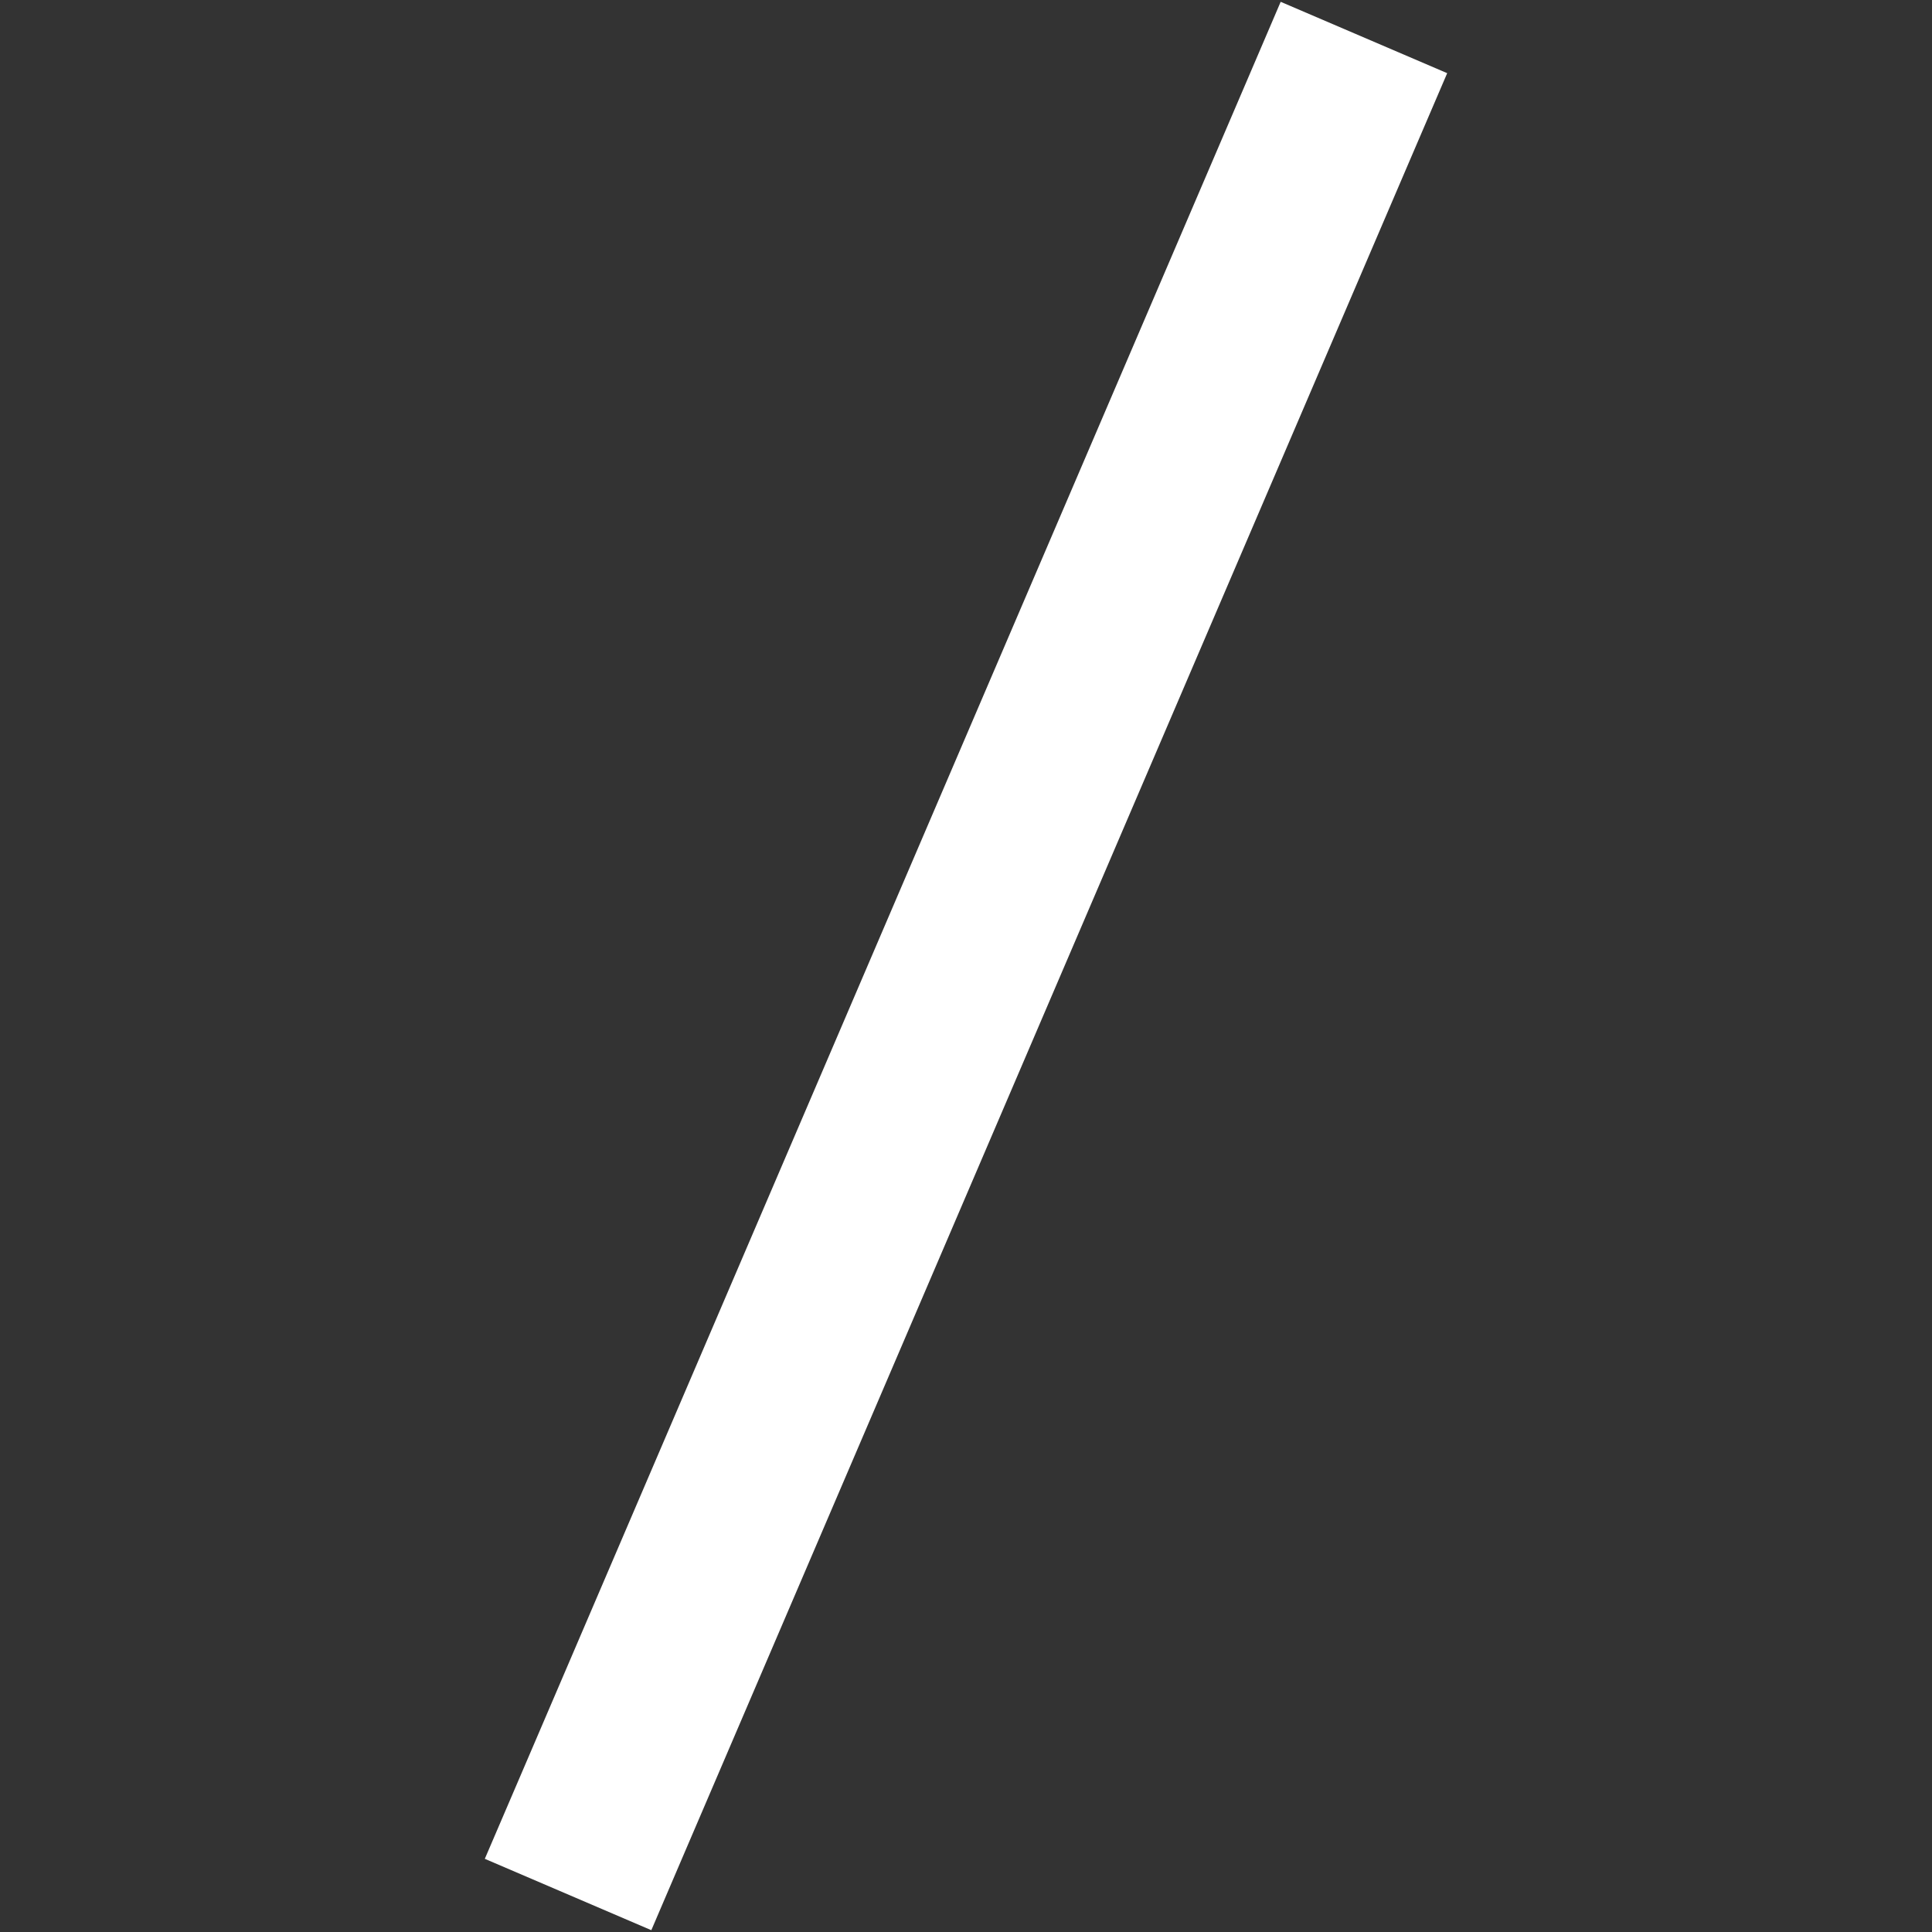 <svg width="16" height="16" viewBox="0 0 16 16" fill="none" xmlns="http://www.w3.org/2000/svg">
<rect x="0" y="0" width="16" height="16" fill="#333333" stroke="none"/>
<path fill-rule="evenodd" clip-rule="evenodd" d="M4.015 15.394L4.311 14.704L10.311 0.704L10.606 0.015L11.985 0.606L11.689 1.296L5.689 15.296L5.394 15.985L4.015 15.394Z" fill="white"/>
</svg>
